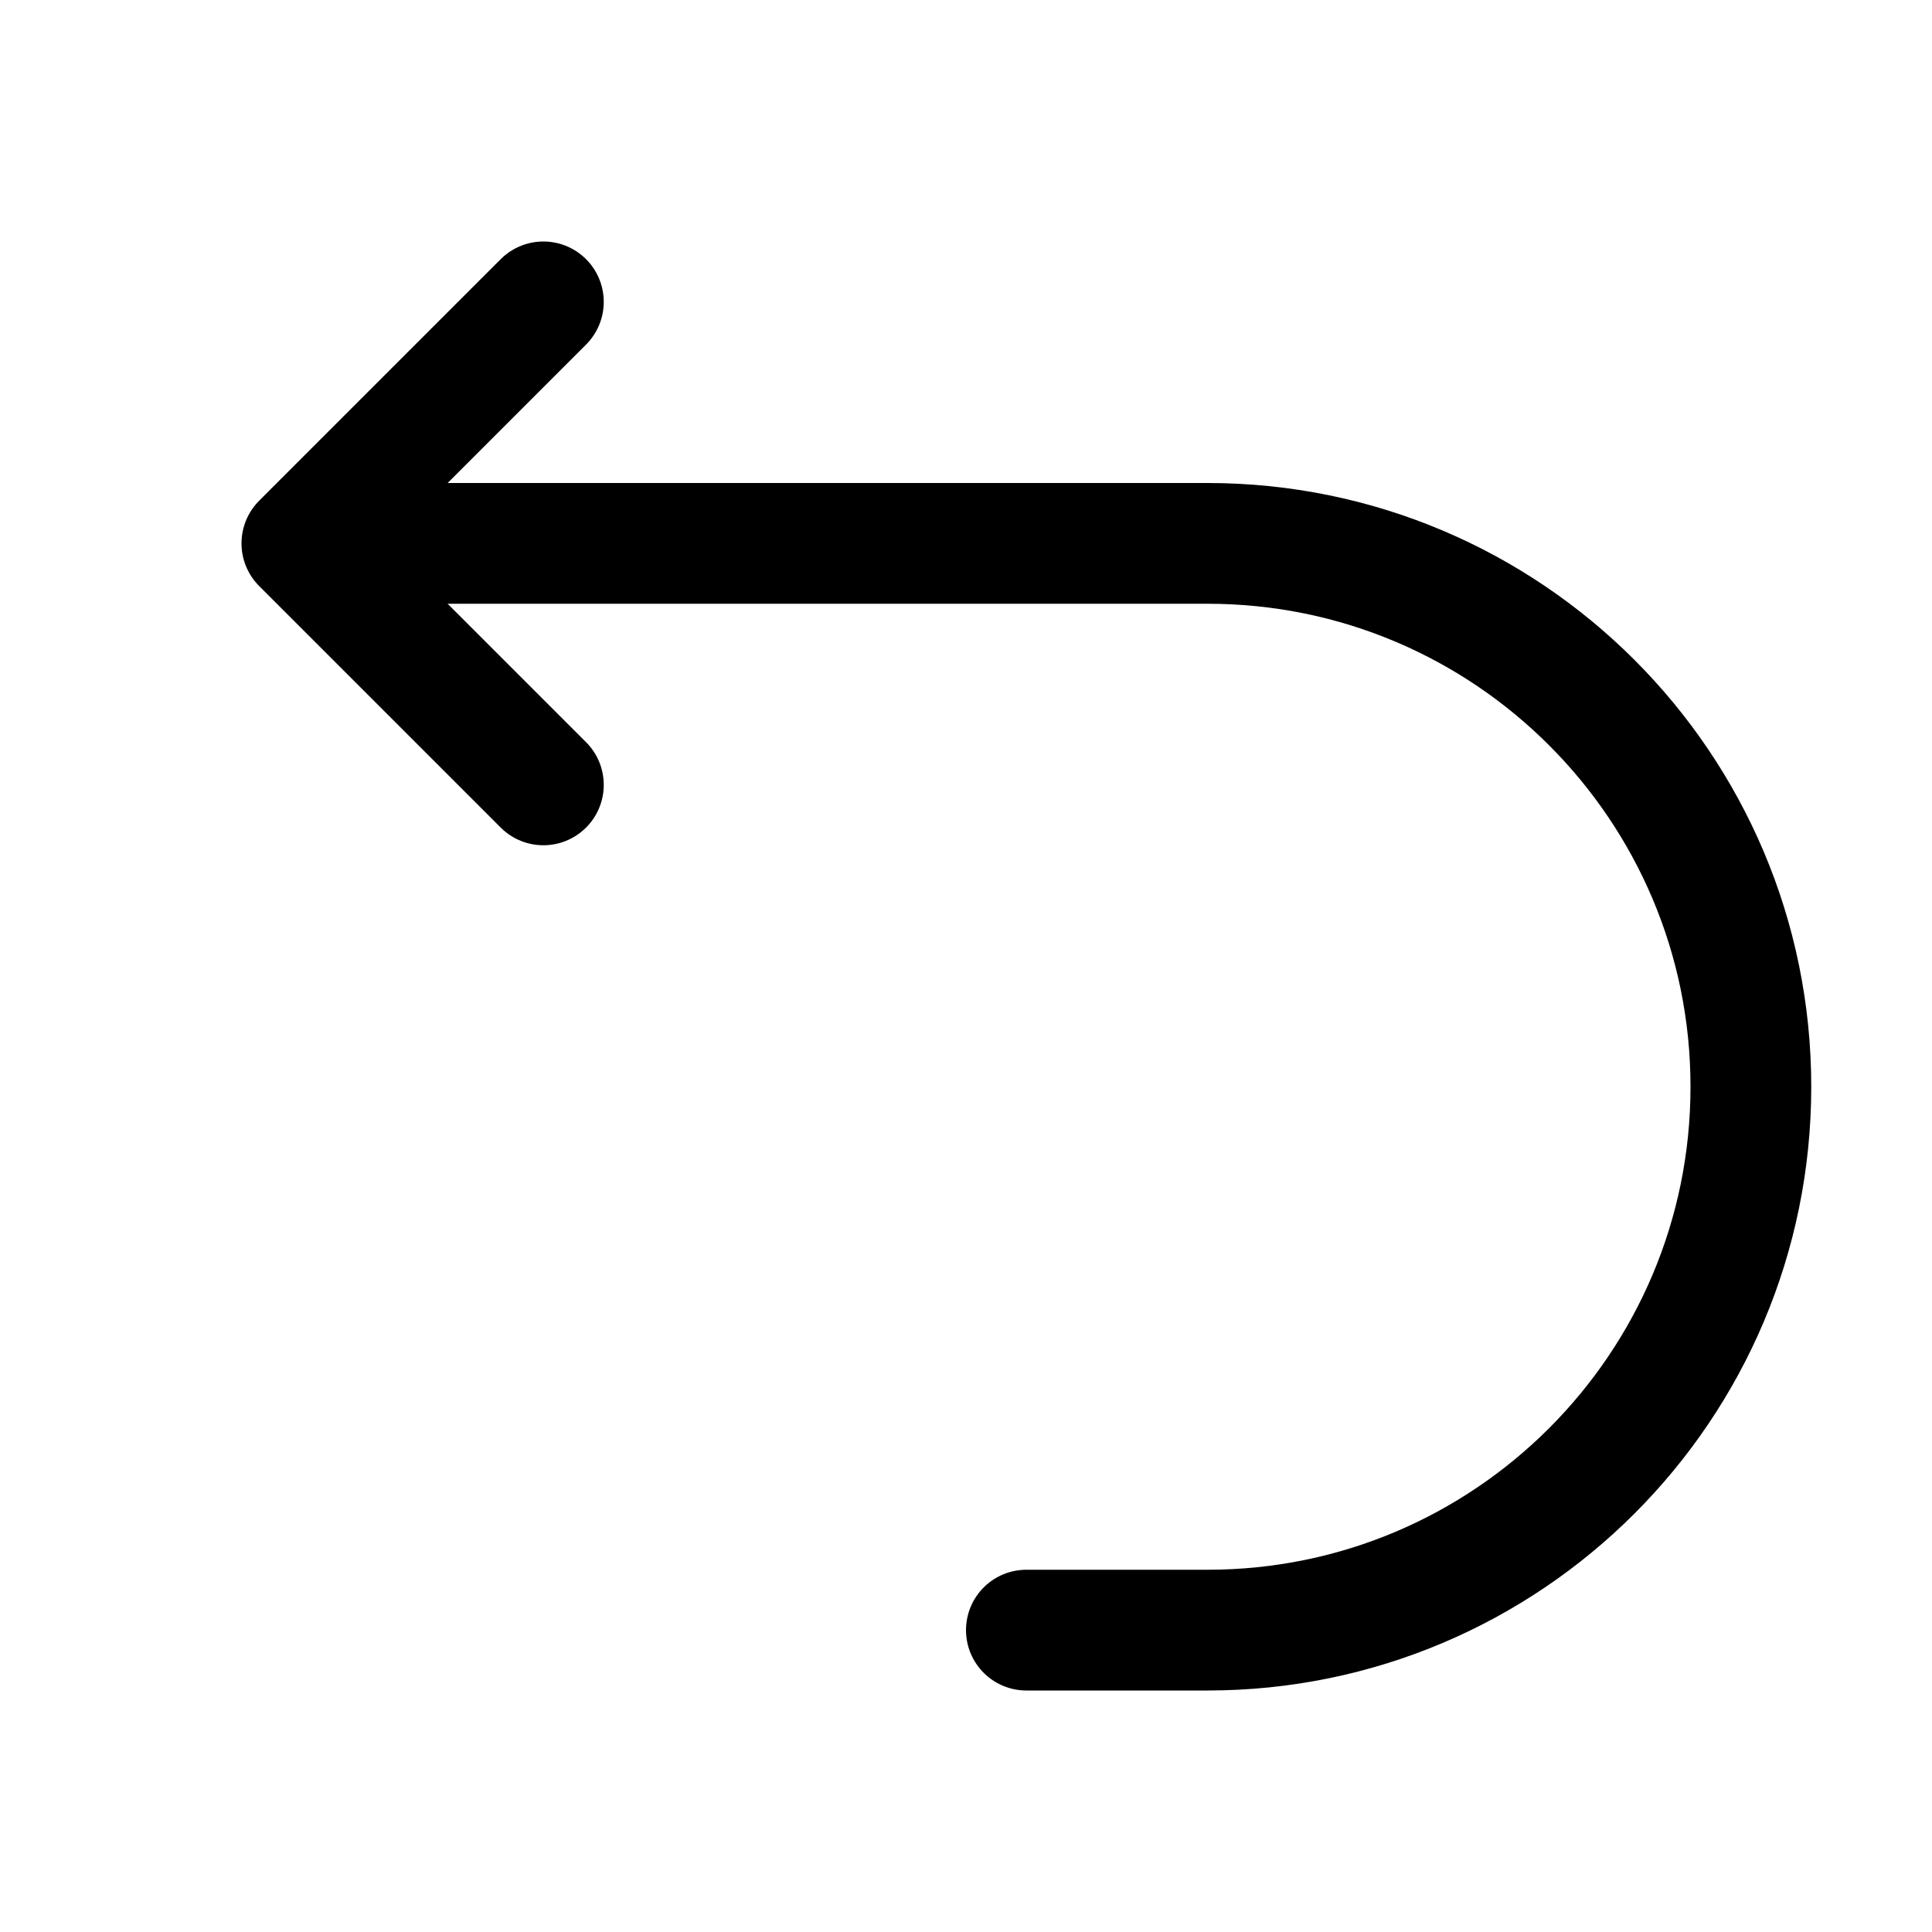 <svg viewBox="0 0 16 16" fill="none" xmlns="http://www.w3.org/2000/svg" width="1em" height="1em"><path d="M3 4.5L10 4.5C12.485 4.5 14.5 6.515 14.5 9V9C14.5 11.485 12.485 13.5 10 13.5L8.5 13.5" stroke="currentColor" stroke-linecap="round"/><path d="M4.5 2.5L2.5 4.5L4.5 6.5" stroke="currentColor" stroke-linecap="round" stroke-linejoin="round"/></svg>
